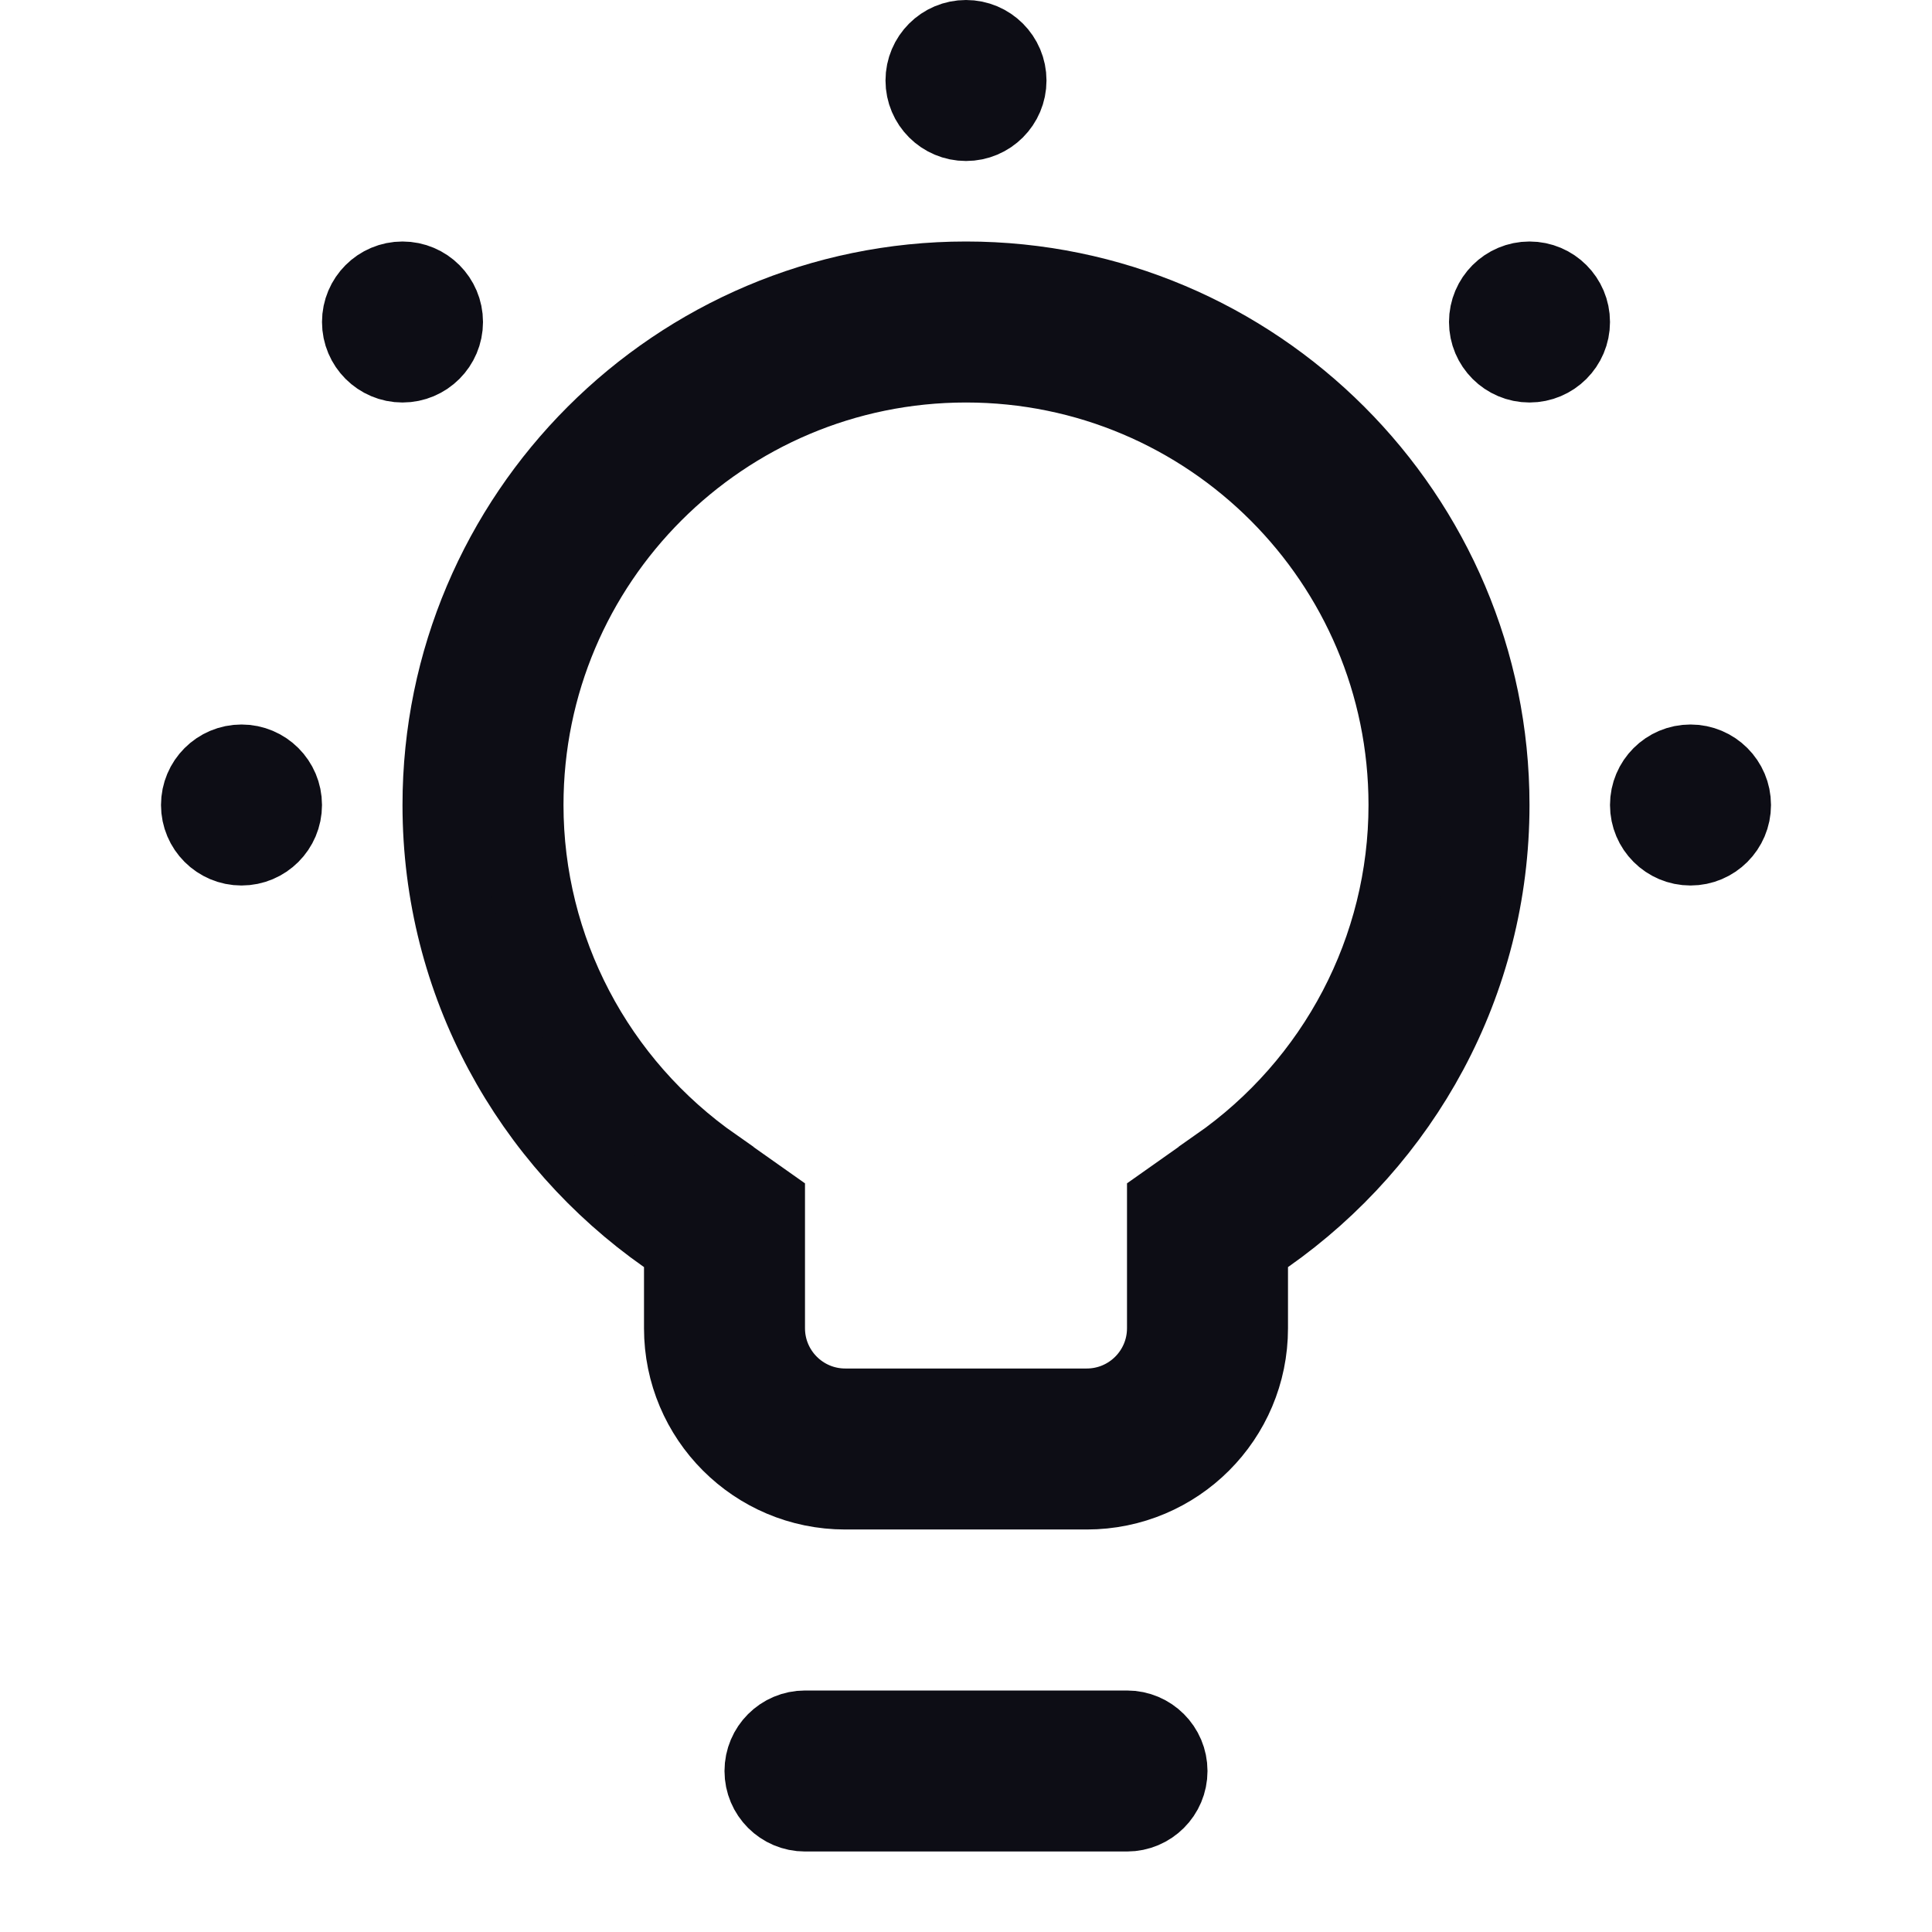 <svg width="24" height="24" viewBox="0 0 24 24" fill="none" xmlns="http://www.w3.org/2000/svg">
  <path
    d="M8.5 15.74V15.48L8.287 15.331C6.603 14.149 5.5 12.208 5.5 10C5.5 6.416 8.416 3.5 12 3.5C15.584 3.5 18.5 6.416 18.5 10C18.5 12.208 17.397 14.149 15.713 15.331L15.5 15.48V15.74V16.5C15.5 17.605 14.605 18.5 13.5 18.5H10.5C9.395 18.5 8.5 17.605 8.5 16.5V15.74ZM11.5 1C11.5 0.724 11.724 0.5 12 0.5C12.276 0.5 12.5 0.724 12.5 1C12.5 1.276 12.276 1.5 12 1.5C11.724 1.5 11.5 1.276 11.5 1ZM14.5 16.5V14.959L15.136 14.51C15.136 14.51 15.137 14.51 15.137 14.509C16.62 13.476 17.5 11.794 17.5 10C17.5 6.964 15.036 4.5 12 4.5C8.964 4.5 6.5 6.964 6.5 10C6.5 11.794 7.38 13.476 8.863 14.509C8.863 14.51 8.864 14.51 8.864 14.51L9.5 14.959V16.5C9.5 17.052 9.948 17.5 10.5 17.5H13.5C14.052 17.5 14.5 17.052 14.5 16.5ZM9.5 22C9.5 21.724 9.724 21.5 10 21.5H14C14.276 21.5 14.5 21.724 14.5 22C14.5 22.276 14.276 22.5 14 22.5H10C9.724 22.5 9.5 22.276 9.5 22ZM4.5 4C4.5 3.724 4.724 3.5 5 3.5C5.276 3.5 5.5 3.724 5.5 4C5.5 4.276 5.276 4.5 5 4.5C4.724 4.5 4.5 4.276 4.5 4ZM18.5 4C18.5 3.724 18.724 3.5 19 3.5C19.276 3.5 19.5 3.724 19.5 4C19.5 4.276 19.276 4.5 19 4.5C18.724 4.5 18.5 4.276 18.5 4ZM20.5 10C20.5 9.724 20.724 9.5 21 9.5C21.276 9.5 21.5 9.724 21.5 10C21.5 10.276 21.276 10.5 21 10.5C20.724 10.5 20.5 10.276 20.5 10ZM2.5 10C2.5 9.724 2.724 9.5 3 9.5C3.276 9.5 3.5 9.724 3.5 10C3.5 10.276 3.276 10.5 3 10.5C2.724 10.5 2.5 10.276 2.5 10Z"
    fill="#0D0D15"
    stroke="#0D0D15"
  />
</svg>
